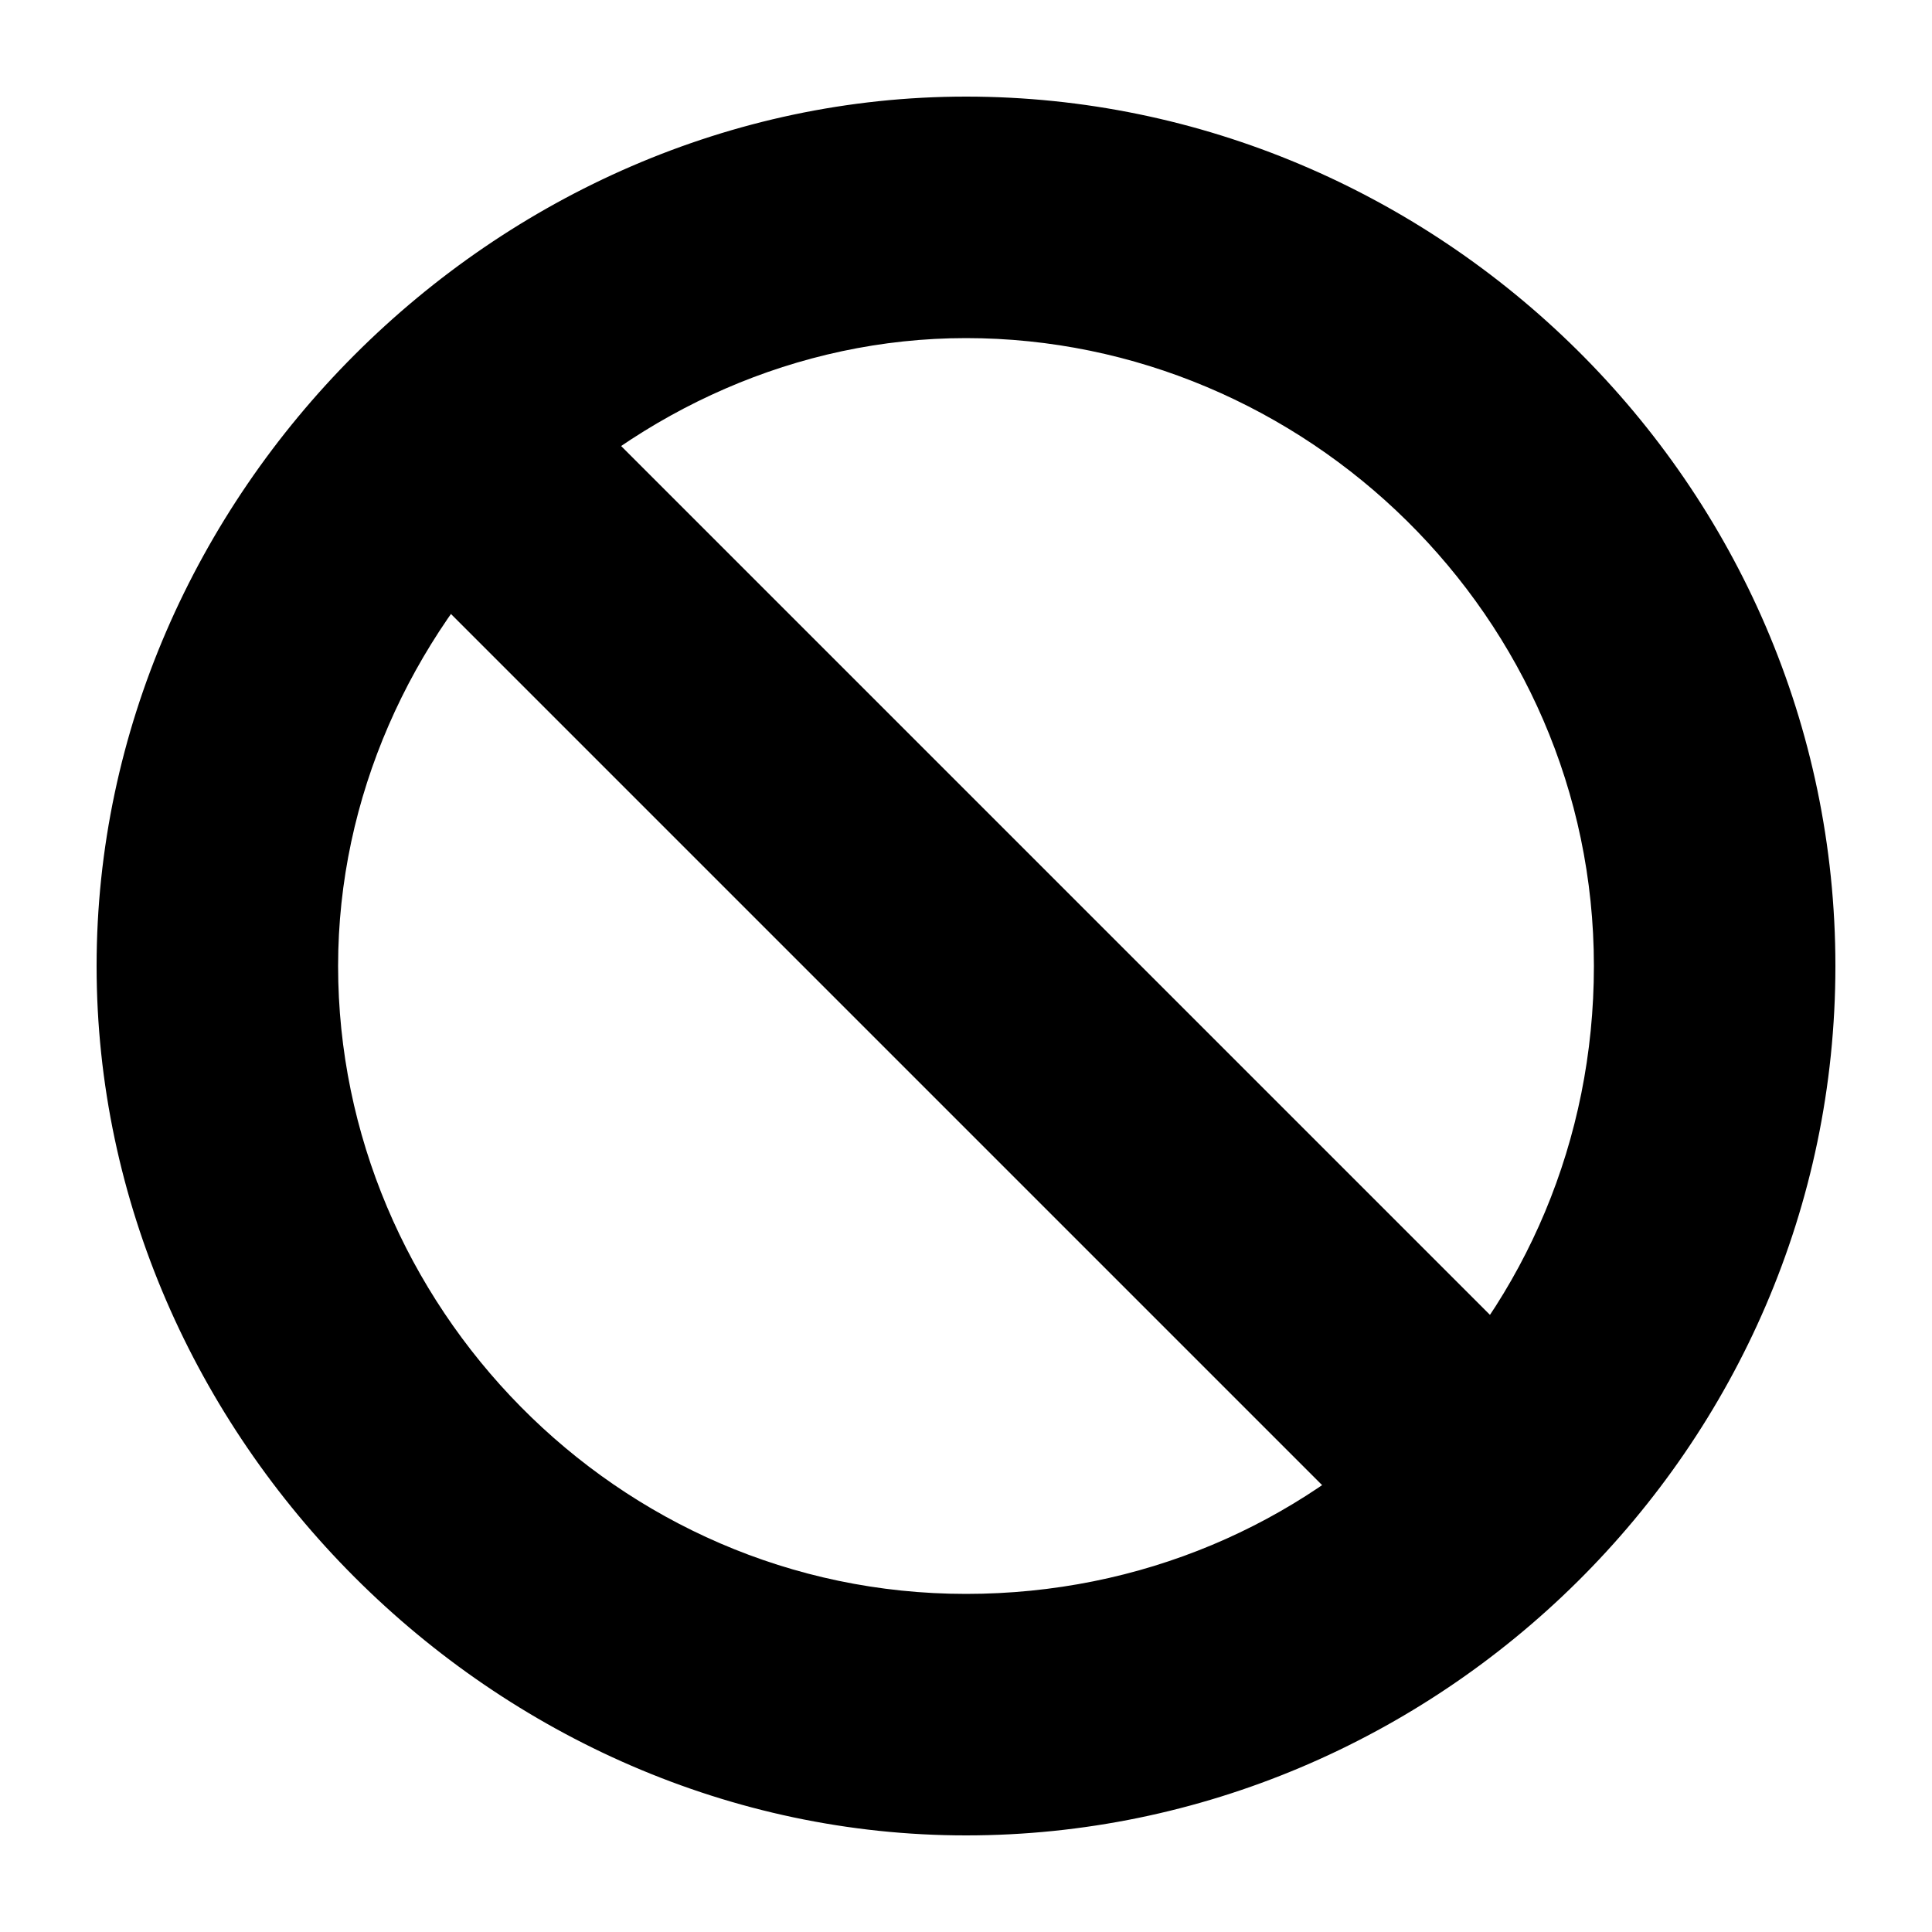 <svg xmlns="http://www.w3.org/2000/svg" viewBox="0 0 32 32"><path d="M16 30.4c7.8 0 14.4-6.4 14.4-14.4S23.8 1.6 16 1.6 1.6 8.2 1.6 16 8.2 30.4 16 30.4zm0-24.8c5.6 0 10.4 4.6 10.4 10.4S21.8 26.4 16 26.4 5.6 21.6 5.6 16 10.4 5.6 16 5.6z"/><path d="M7.9 7.8 6.5 9.2l16.6 16.6 2.8-2.8L9.3 6.4 6.5 9.2l1.4-1.4-1.4 1.4 16.6 16.6 2.8-2.8L9.3 6.4 6.5 9.2z"/></svg>
